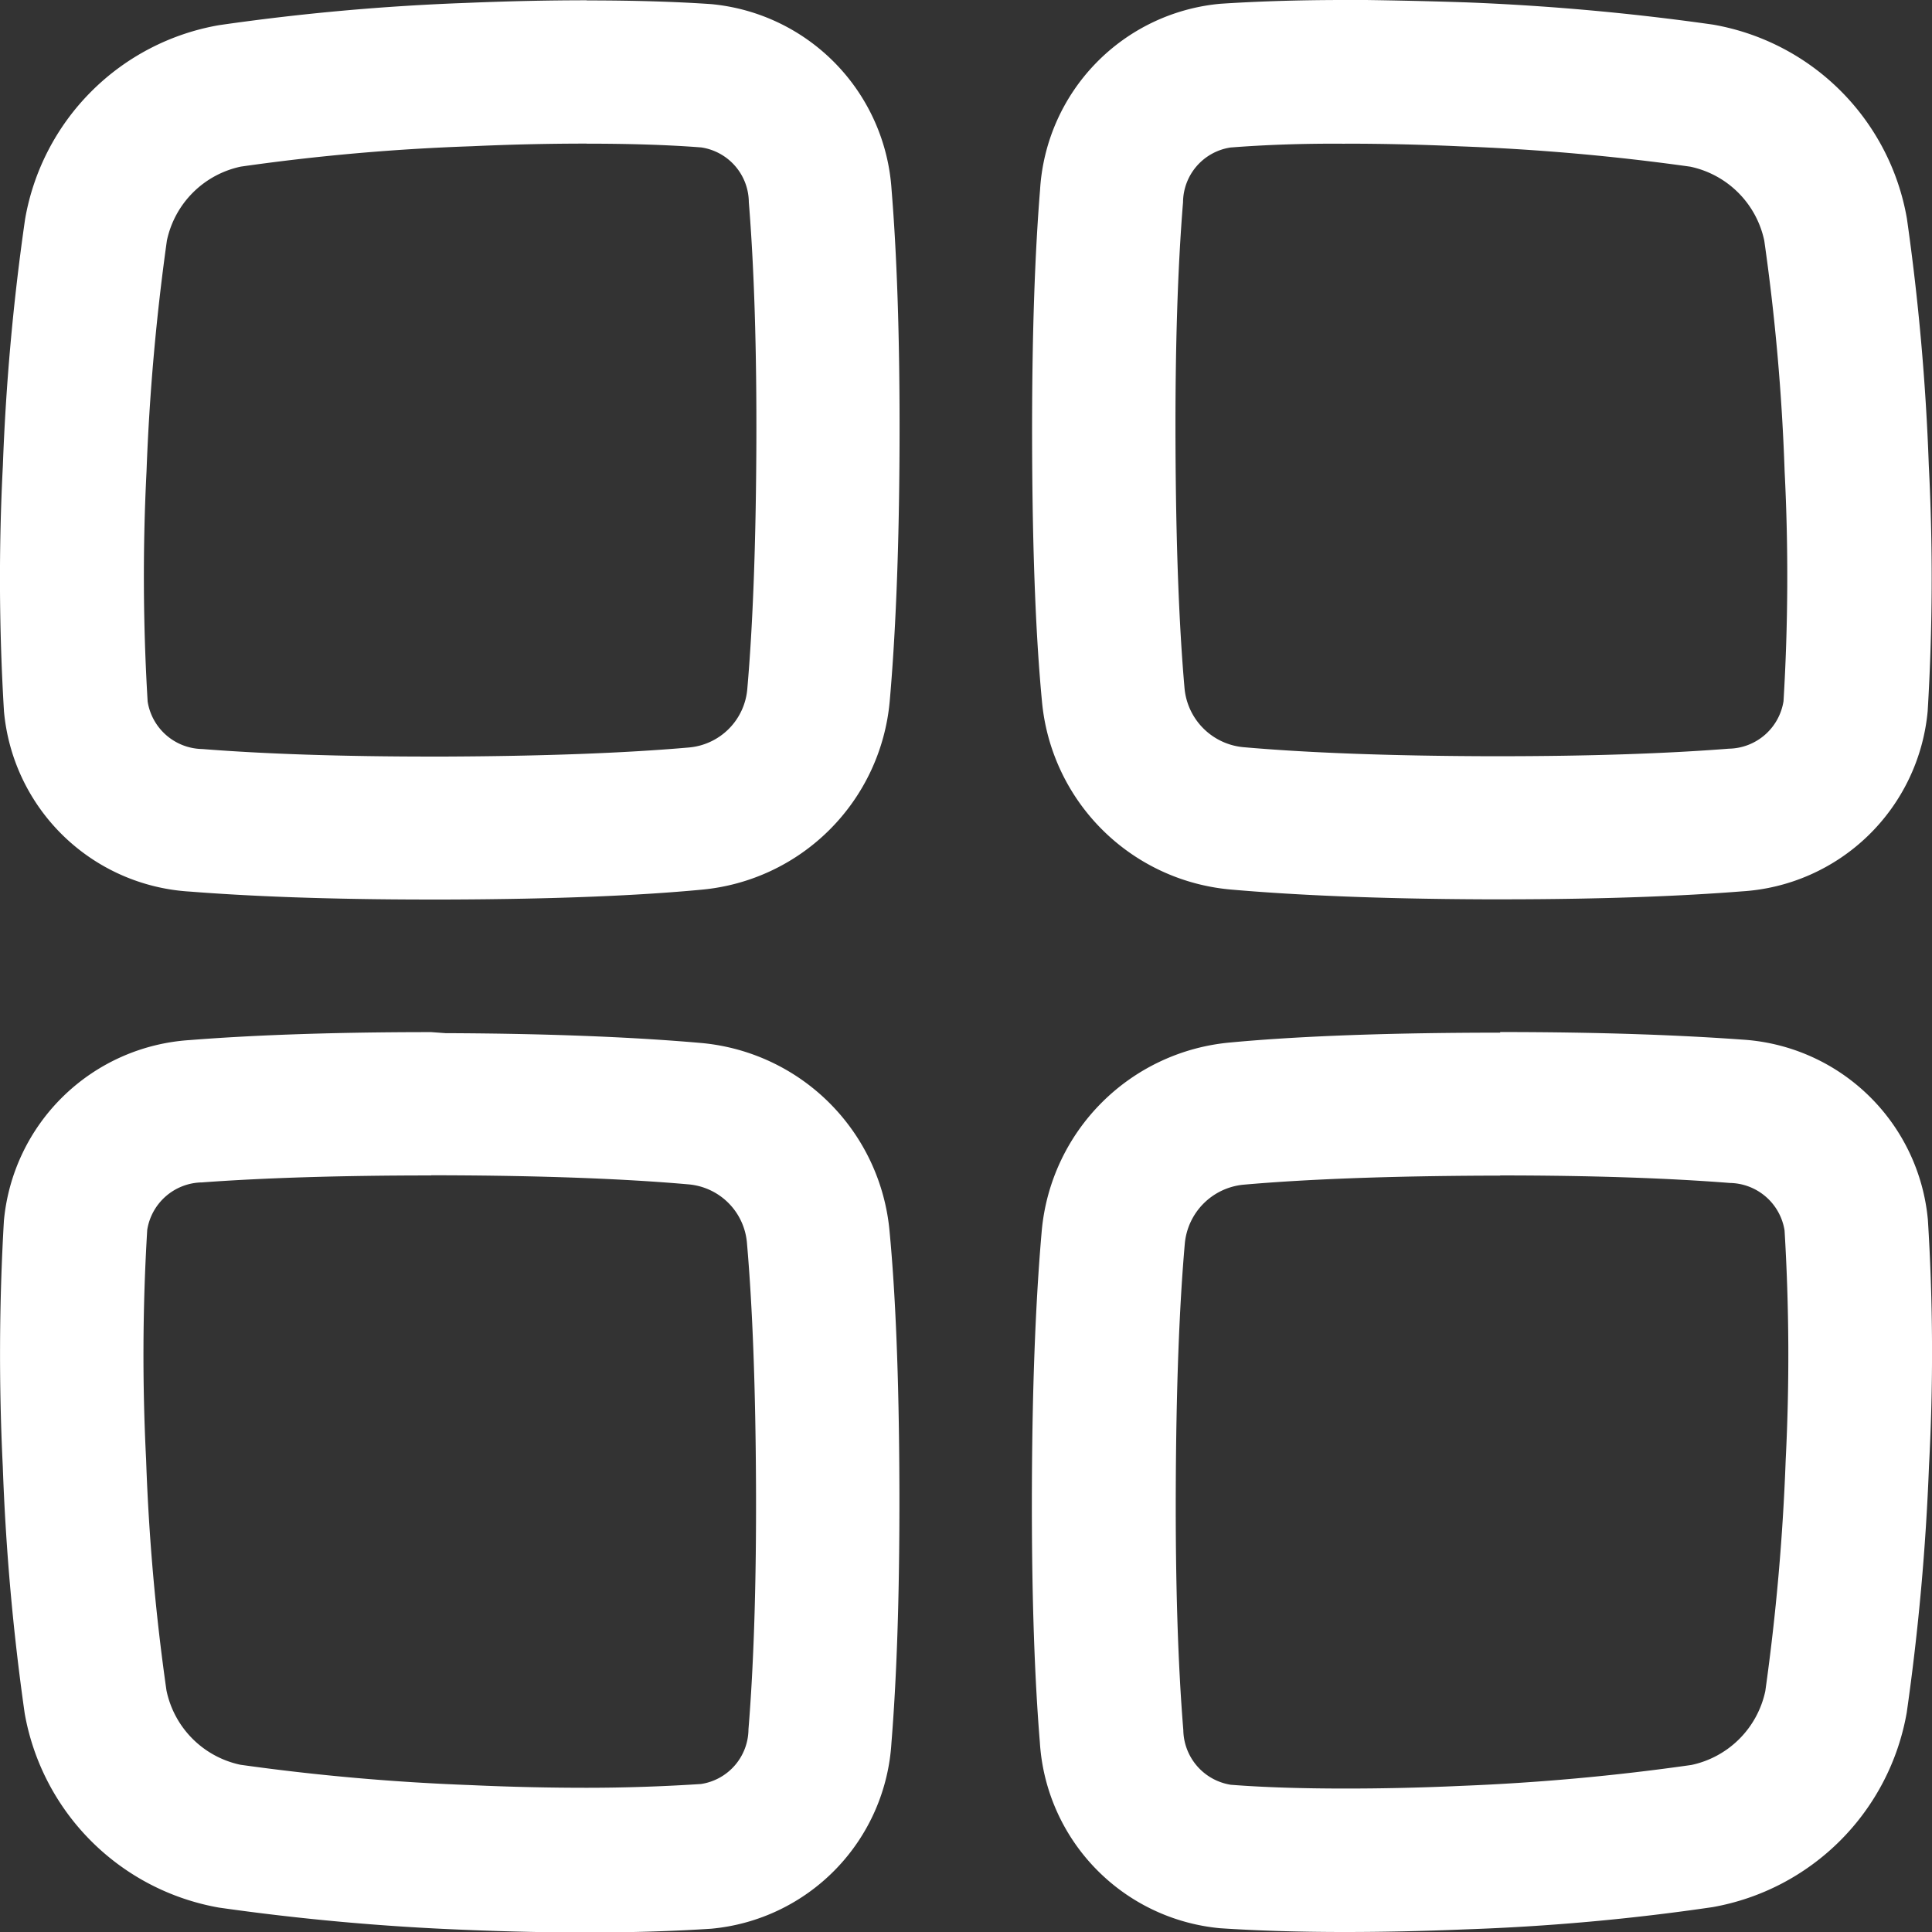 <svg xmlns="http://www.w3.org/2000/svg" width="27.702" height="27.707" viewBox="0 0 27.702 27.707">
  <rect x="0" y="0" width="27.702" height="27.707" fill="#333333" stroke="none"/>
  <g id="noun-other-4763100" transform="translate(-69.955 0.109)">
    <path id="Path_55829" data-name="Path 55829" d="M78.367,2.054c.6,0,1.157.016,1.644.054a.8.8,0,0,1,.681.784c.076.936.114,2.109.108,3.494s-.049,2.564-.13,3.488a.92.92,0,0,1-.838.838c-.925.081-2.1.124-3.488.13h-.2c-1.3,0-2.407-.038-3.288-.108a.807.807,0,0,1-.784-.681,29.875,29.875,0,0,1-.016-3.3,32.283,32.283,0,0,1,.292-3.31,1.375,1.375,0,0,1,1.06-1.06,30.826,30.826,0,0,1,3.31-.292c.584-.027,1.136-.038,1.65-.038m0-2.055c-.508,0-1.087.011-1.736.038a33.2,33.2,0,0,0-3.537.319,3.415,3.415,0,0,0-2.78,2.78,33.2,33.2,0,0,0-.319,3.537,31.59,31.59,0,0,0,.016,3.521,2.845,2.845,0,0,0,2.666,2.585c.827.065,1.947.114,3.461.114h.206c1.622-.005,2.8-.059,3.667-.141a2.981,2.981,0,0,0,2.7-2.7c.076-.86.135-2.05.141-3.667s-.043-2.8-.114-3.667A2.858,2.858,0,0,0,80.152.053C79.67.02,79.081,0,78.367,0Z" transform="translate(0 -0.103)" fill="#fff"/>
    <path id="Path_55830" data-name="Path 55830" d="M373.726,1.951c.508,0,1.065.011,1.644.038a32.284,32.284,0,0,1,3.31.292,1.375,1.375,0,0,1,1.06,1.06,30.818,30.818,0,0,1,.292,3.31,29.776,29.776,0,0,1-.016,3.294.807.807,0,0,1-.784.681c-.887.07-2,.108-3.294.108h-.184c-1.4-.005-2.569-.049-3.488-.13a.934.934,0,0,1-.838-.838c-.081-.919-.124-2.093-.13-3.488s.032-2.558.108-3.488a.8.8,0,0,1,.681-.784c.487-.038,1.044-.059,1.639-.054m.005-2.061c-.714,0-1.3.022-1.79.054a2.849,2.849,0,0,0-2.585,2.666c-.07.865-.119,2.044-.114,3.667s.059,2.807.141,3.667a2.981,2.981,0,0,0,2.7,2.7c.865.076,2.05.135,3.667.141h.206c1.514,0,2.639-.049,3.461-.114a2.85,2.85,0,0,0,2.666-2.585,31.682,31.682,0,0,0,.016-3.526,33.482,33.482,0,0,0-.314-3.537,3.415,3.415,0,0,0-2.78-2.78,34.7,34.7,0,0,0-3.537-.319c-.66-.022-1.233-.032-1.742-.038Z" transform="translate(-284.488)" fill="#fff"/>
    <path id="Path_55831" data-name="Path 55831" d="M76.184,301.193h.2c1.4.005,2.569.049,3.488.13a.92.92,0,0,1,.838.838c.081.925.124,2.1.13,3.488s-.032,2.558-.108,3.488a.8.8,0,0,1-.681.784c-.492.032-1.044.054-1.644.054-.508,0-1.065-.011-1.65-.038a32.287,32.287,0,0,1-3.31-.292,1.374,1.374,0,0,1-1.06-1.065,30.826,30.826,0,0,1-.292-3.31,29.775,29.775,0,0,1,.016-3.294.807.807,0,0,1,.784-.681c.882-.065,1.99-.1,3.288-.1m0-2.055c-1.514,0-2.639.049-3.461.114a2.859,2.859,0,0,0-2.666,2.591,33.089,33.089,0,0,0-.016,3.526,33.479,33.479,0,0,0,.314,3.537,3.434,3.434,0,0,0,2.785,2.785,34.569,34.569,0,0,0,3.532.319c.649.027,1.228.038,1.736.038.714,0,1.3-.022,1.79-.054a2.849,2.849,0,0,0,2.585-2.666c.07-.865.119-2.044.114-3.667s-.059-2.807-.141-3.667a2.981,2.981,0,0,0-2.7-2.7c-.865-.076-2.05-.135-3.667-.141Z" transform="translate(-0.045 -284.45)" fill="#fff"/>
    <path id="Path_55832" data-name="Path 55832" d="M375.844,301.3c1.3,0,2.407.038,3.294.108a.807.807,0,0,1,.784.681,29.742,29.742,0,0,1,.016,3.294,32.28,32.28,0,0,1-.292,3.31,1.375,1.375,0,0,1-1.06,1.06,32.3,32.3,0,0,1-3.31.3c-.584.027-1.136.038-1.65.038-.6,0-1.157-.016-1.644-.054a.807.807,0,0,1-.681-.784c-.076-.93-.114-2.1-.108-3.494s.049-2.569.13-3.488a.934.934,0,0,1,.838-.838c.919-.081,2.093-.124,3.488-.13h.195m0-2.05h-.206c-1.622.005-2.807.06-3.667.141a2.981,2.981,0,0,0-2.7,2.7c-.076.865-.135,2.05-.141,3.667s.043,2.8.114,3.667a2.854,2.854,0,0,0,2.585,2.666c.487.032,1.071.054,1.79.054.514,0,1.087-.011,1.736-.038a31.827,31.827,0,0,0,3.537-.319A3.434,3.434,0,0,0,381.674,309a34.4,34.4,0,0,0,.319-3.537,30.4,30.4,0,0,0-.016-3.526,2.849,2.849,0,0,0-2.666-2.585c-.833-.06-1.952-.108-3.467-.108Z" transform="translate(-284.379 -284.555)" fill="#fff"/>
  </g>
</svg>

